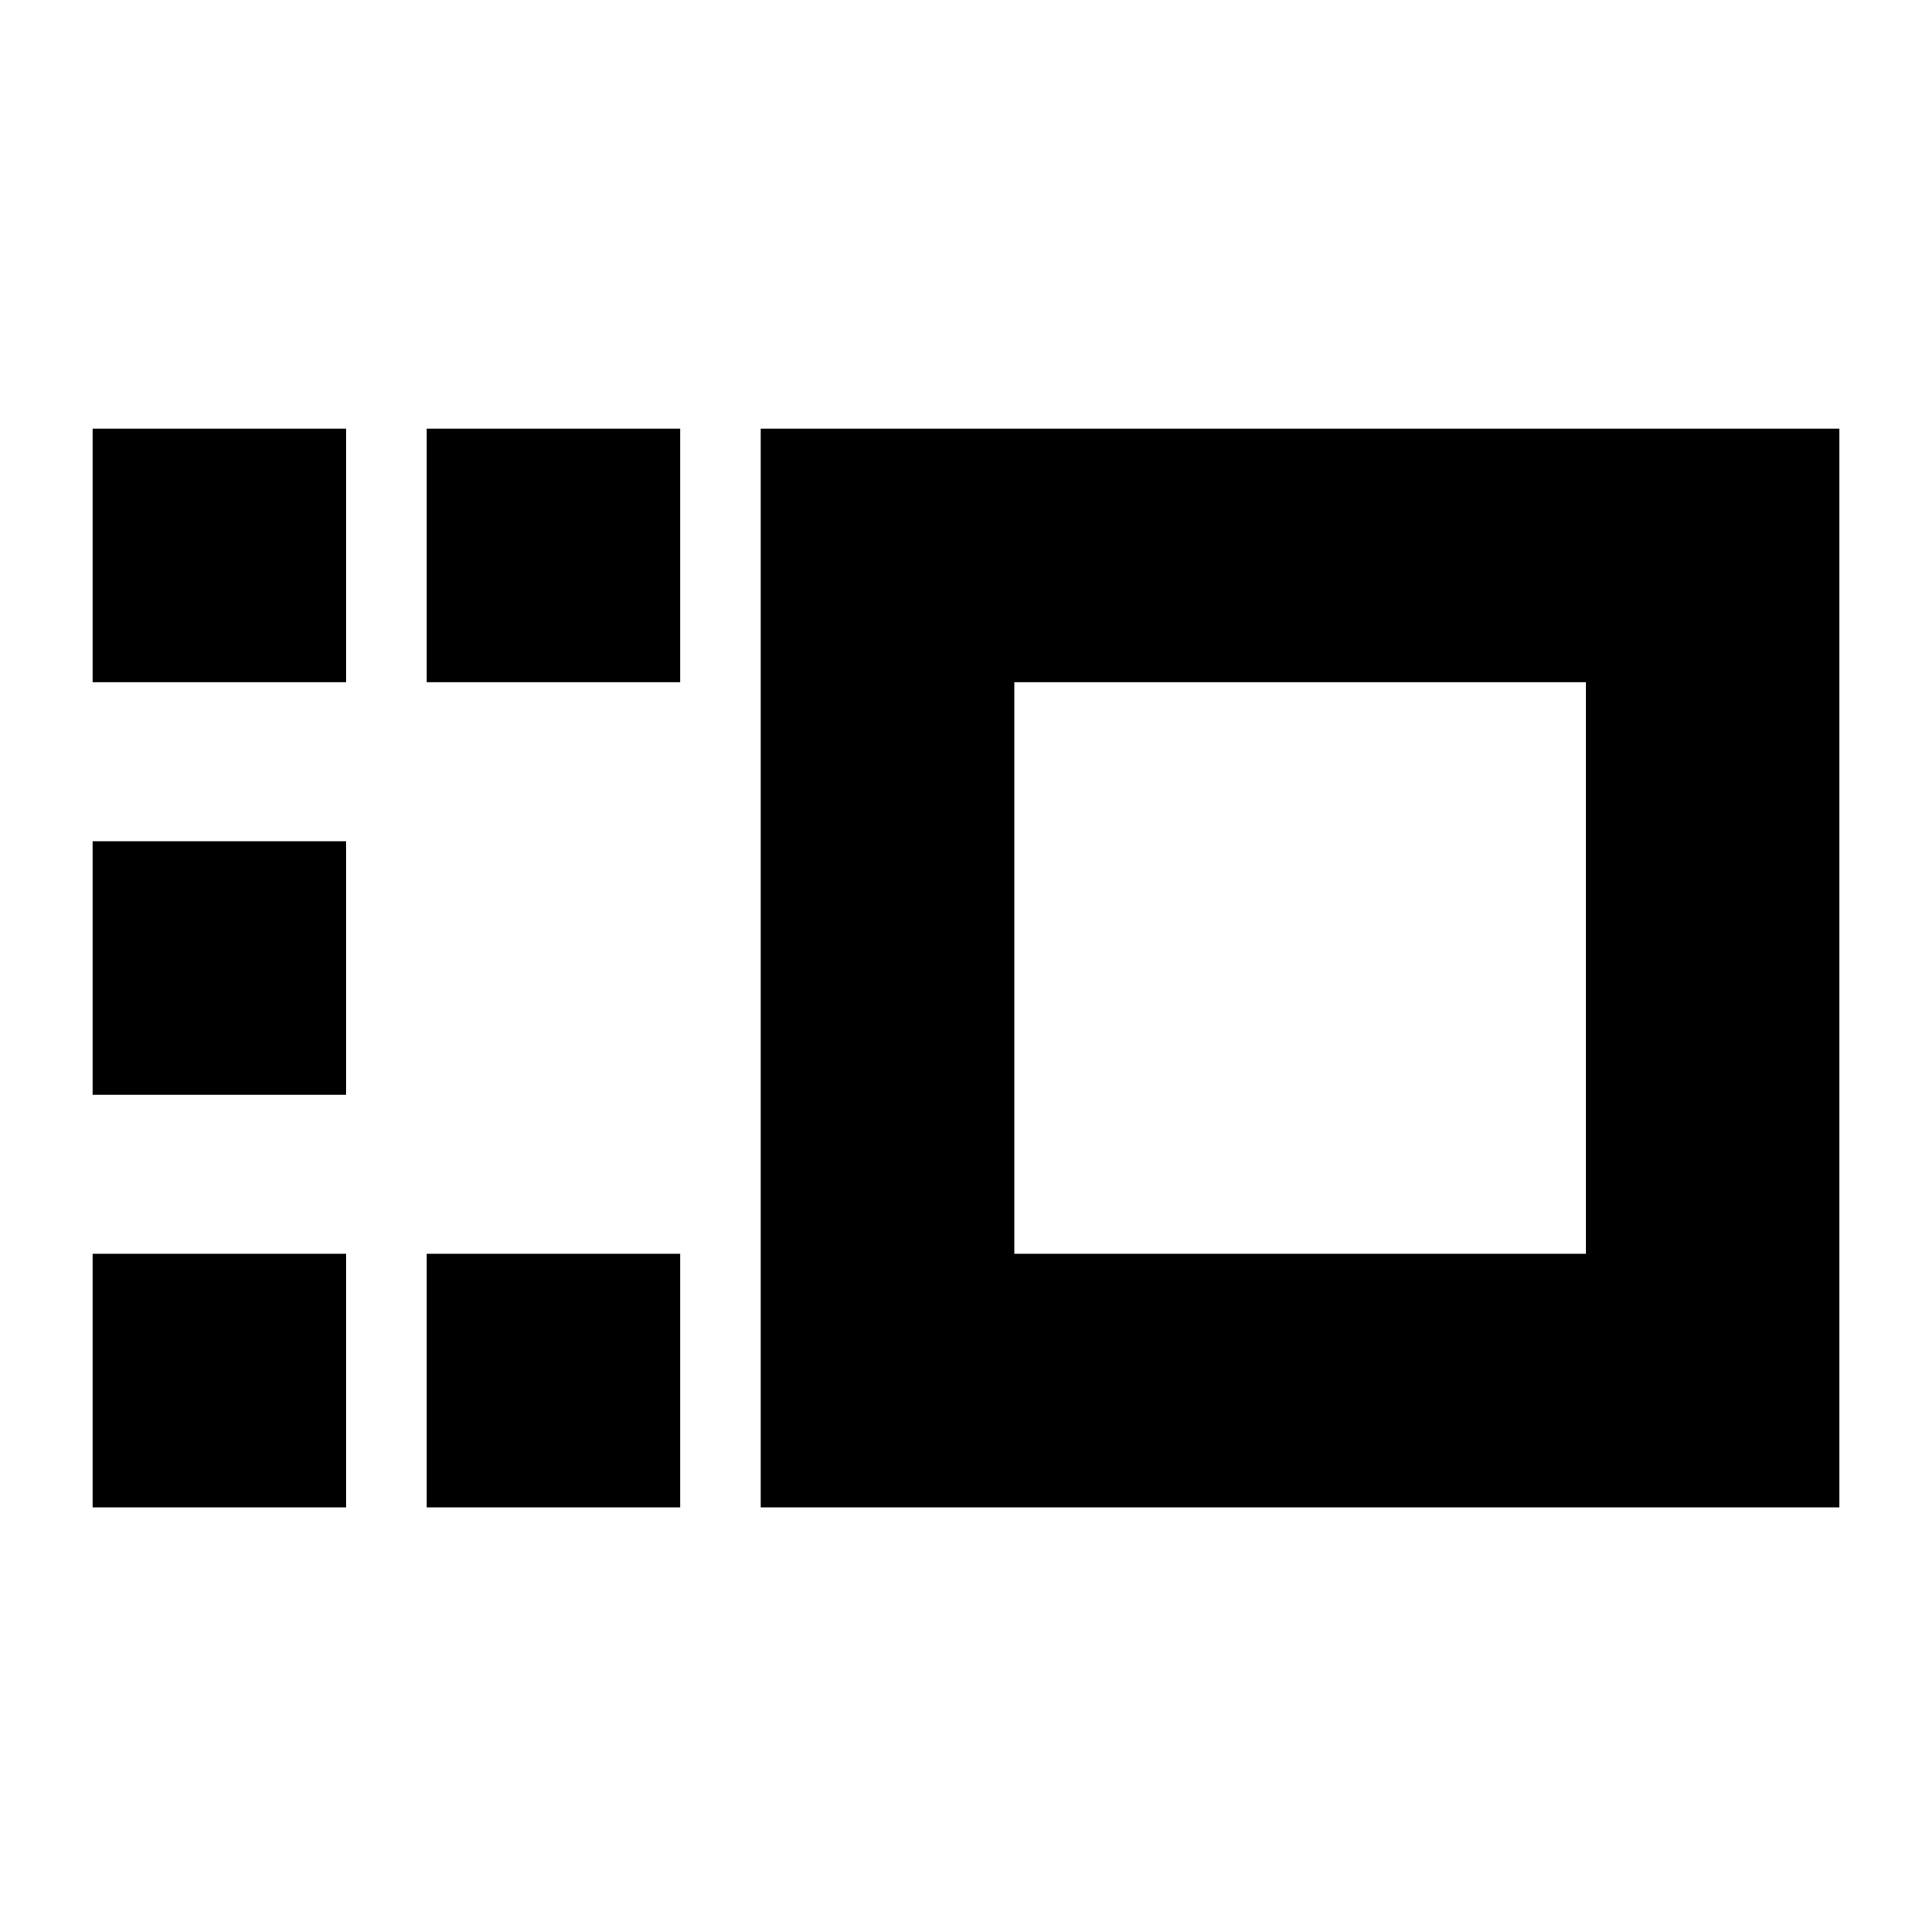 <svg xmlns="http://www.w3.org/2000/svg" height="24" viewBox="0 -960 960 960" width="24"><path d="M378-211v-536h536v536H378Zm126-126h284v-284H504v284ZM212-211v-126h126v126H212Zm0-410v-126h126v126H212ZM46-211v-126h126v126H46Zm0-205v-126h126v126H46Zm0-205v-126h126v126H46Zm600 142Z"/></svg>